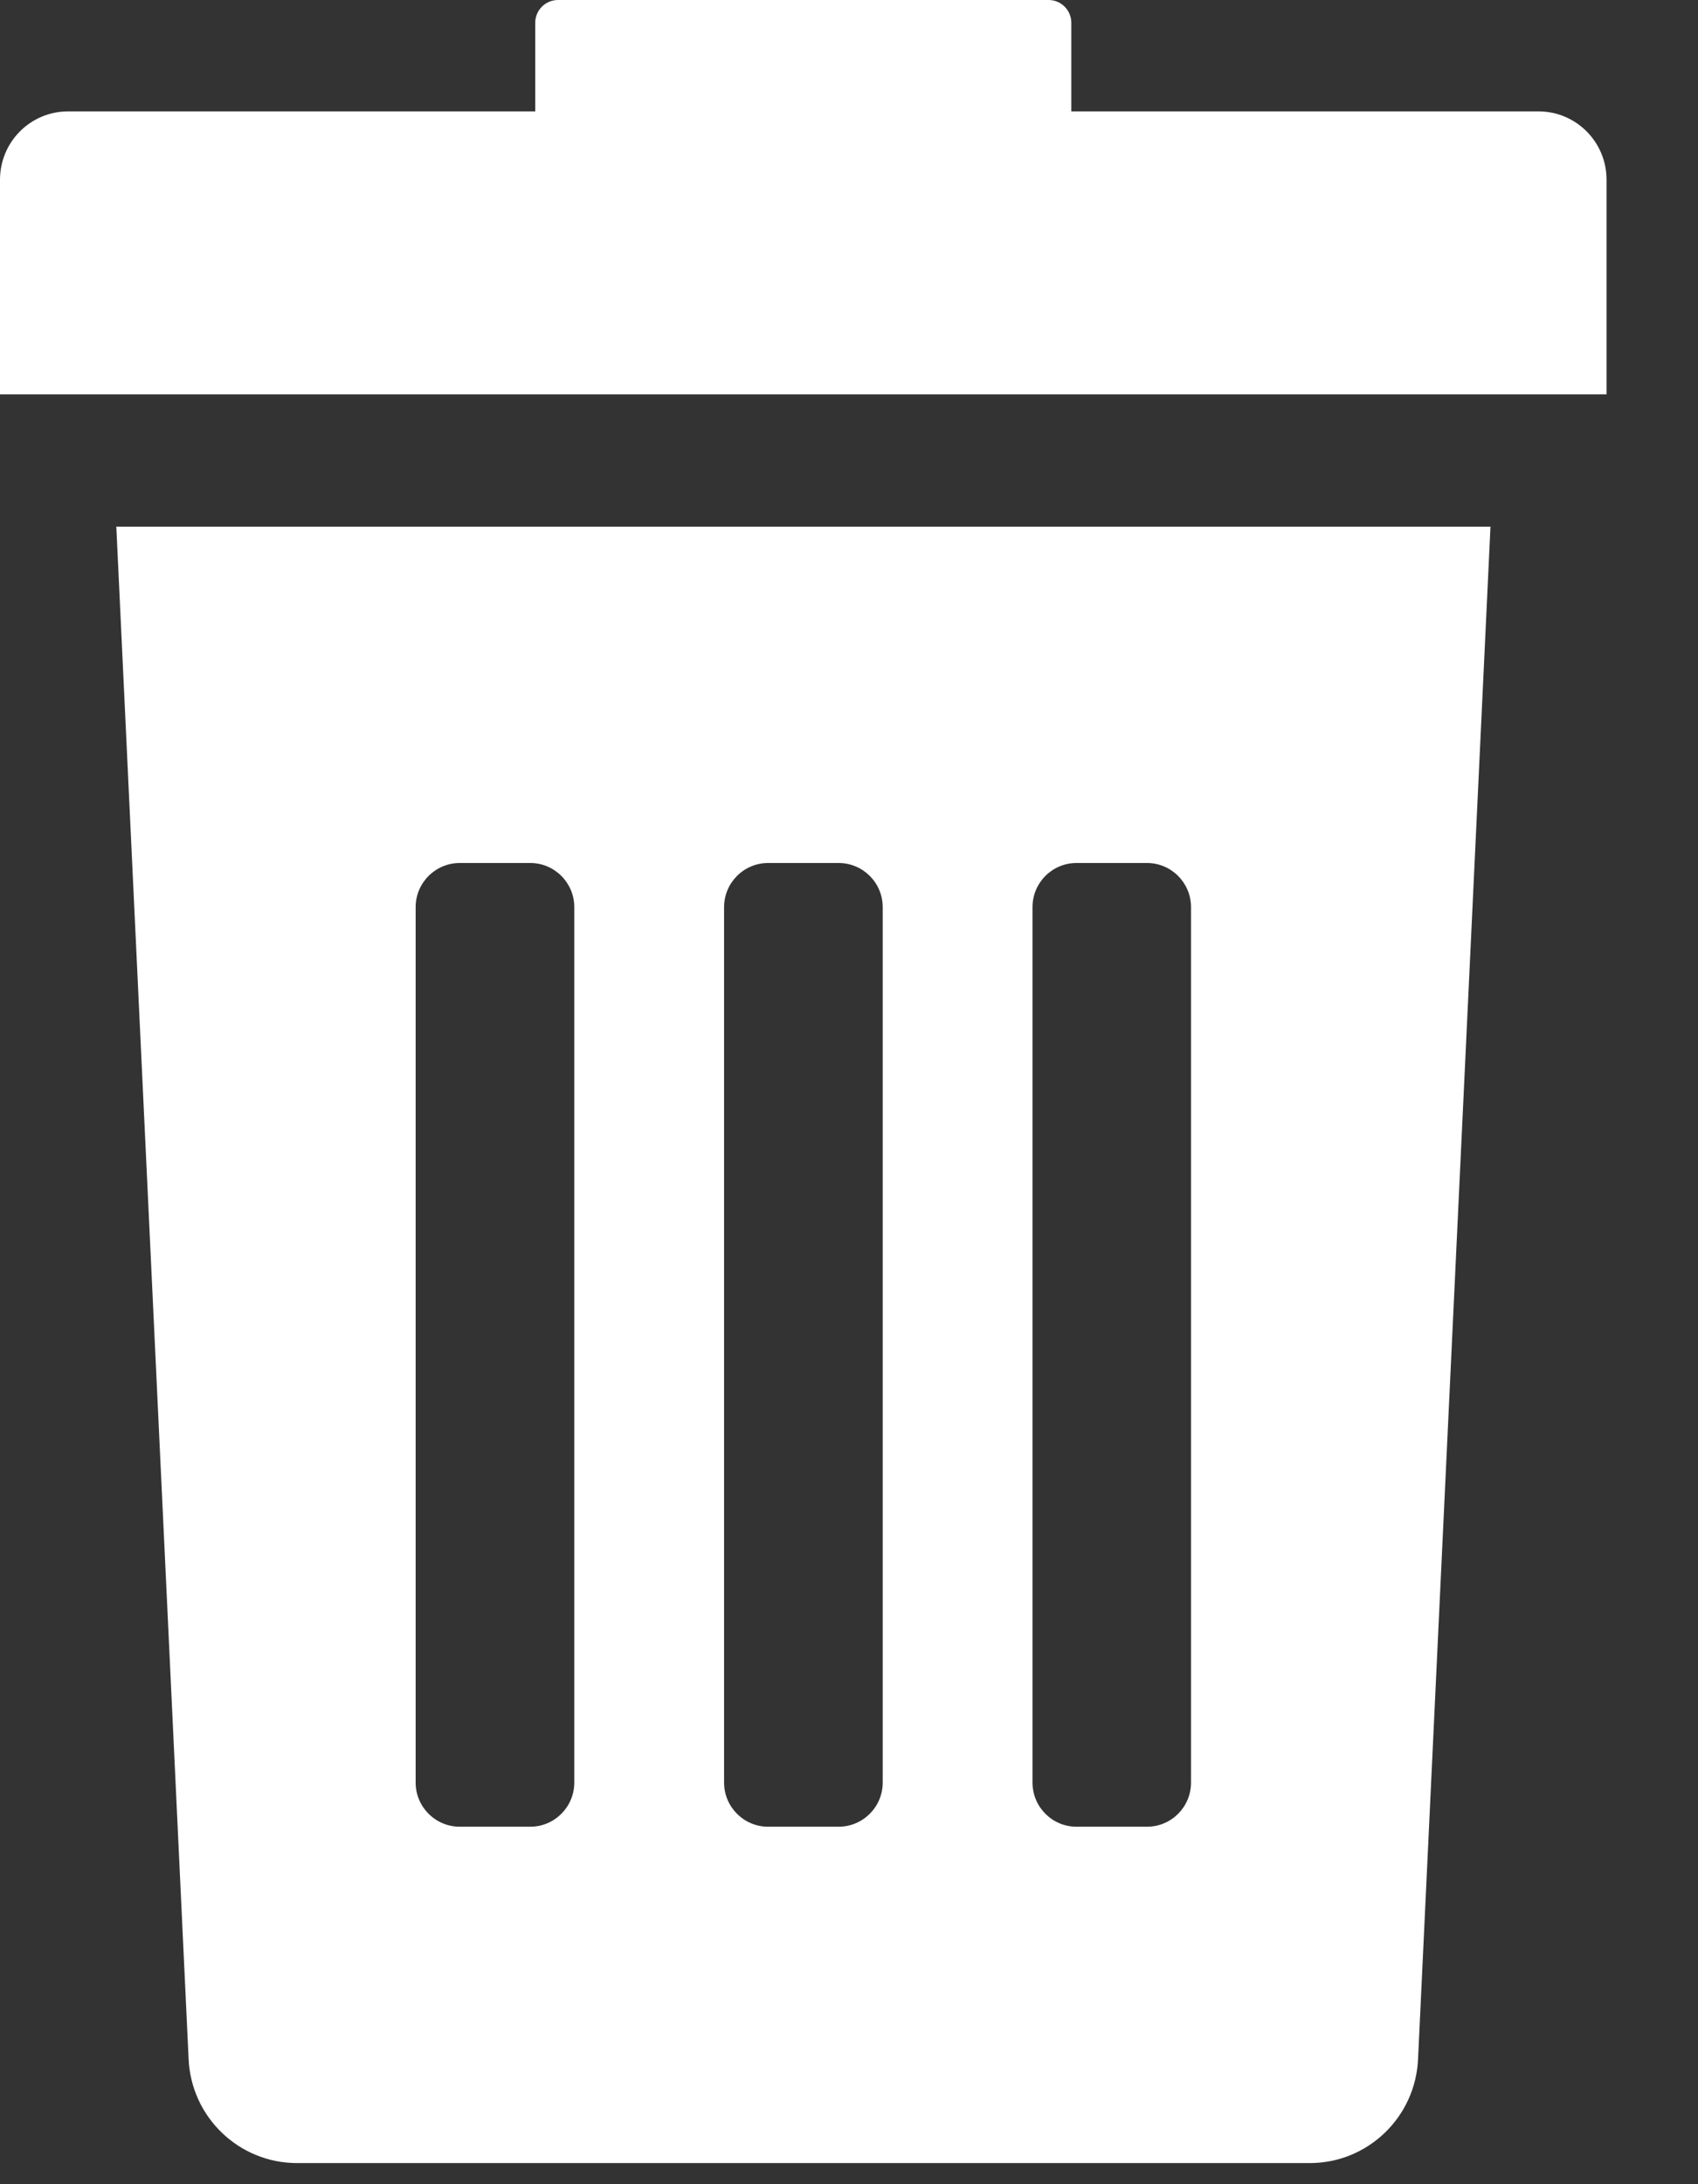 <svg width="14" height="18" viewBox="0 0 14 18" fill="none" xmlns="http://www.w3.org/2000/svg">
  <rect x="0" y="0" width="14" height="18" fill="#333333" stroke="none"/>
  <path
    d="M1.555 16.966C1.575 17.447 1.97 17.826 2.449 17.826H10.799C11.278 17.826 11.672 17.447 11.692 16.966L12.289 4.34H0.959L1.555 16.966ZM8.513 7.476C8.513 7.275 8.675 7.112 8.876 7.112H9.457C9.657 7.112 9.82 7.275 9.82 7.476V14.69C9.82 14.891 9.658 15.054 9.457 15.054H8.876C8.675 15.054 8.513 14.891 8.513 14.69V7.476ZM5.97 7.476C5.97 7.275 6.133 7.112 6.333 7.112H6.914C7.115 7.112 7.278 7.275 7.278 7.476V14.69C7.278 14.891 7.115 15.054 6.914 15.054H6.333C6.133 15.054 5.97 14.891 5.97 14.69V7.476ZM3.427 7.476C3.427 7.275 3.59 7.112 3.791 7.112H4.372C4.572 7.112 4.735 7.275 4.735 7.476V14.69C4.735 14.891 4.572 15.054 4.372 15.054H3.791C3.59 15.054 3.427 14.891 3.427 14.69V7.476Z"
    fill="white" />
  <path
    d="M12.685 0.918H8.833V0.188C8.833 0.084 8.749 0 8.646 0H4.601C4.497 0 4.413 0.084 4.413 0.188V0.918H0.561C0.251 0.918 0 1.17 0 1.481V3.25H13.246V1.481C13.246 1.17 12.995 0.918 12.685 0.918Z"
    fill="white" />
</svg>